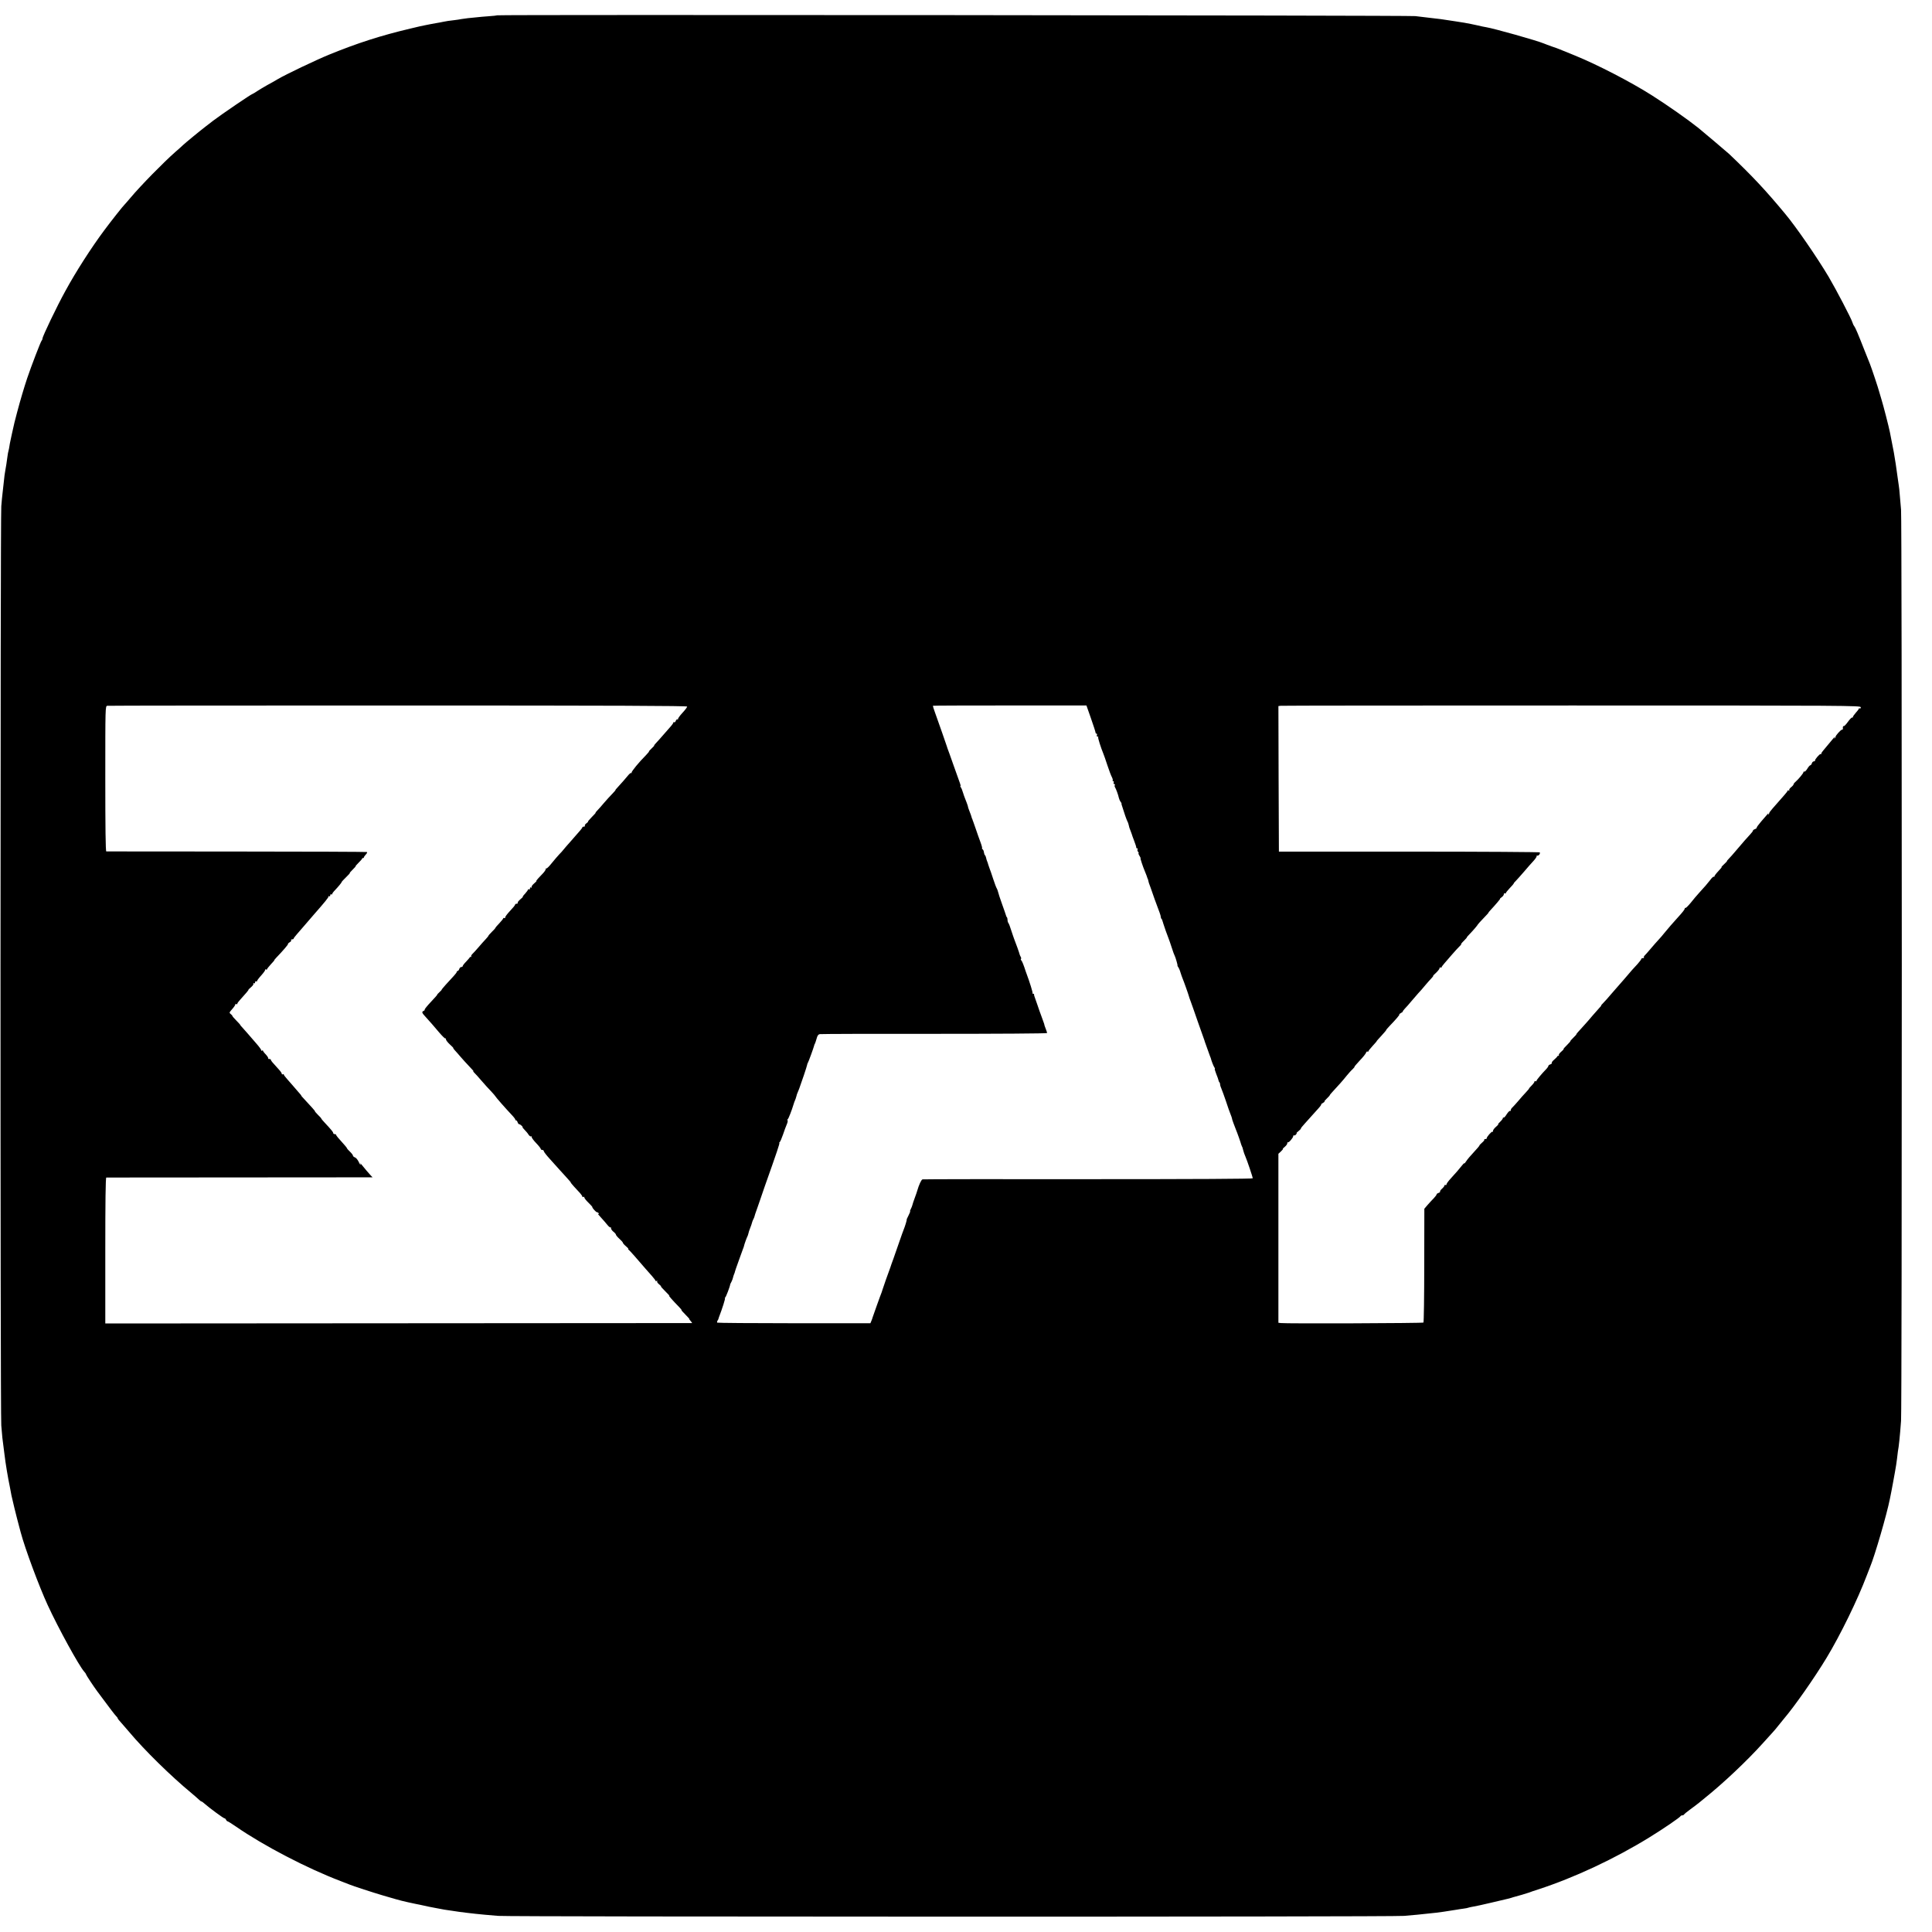 <?xml version="1.0" standalone="no"?>
<!DOCTYPE svg PUBLIC "-//W3C//DTD SVG 20010904//EN"
 "http://www.w3.org/TR/2001/REC-SVG-20010904/DTD/svg10.dtd">
<svg version="1.0" xmlns="http://www.w3.org/2000/svg"
 width="1954pt" height="1954pt" viewBox="0 0 1954 1954"
 preserveAspectRatio="xMidYMid meet">
<g transform="translate(0,1954) scale(0.1,-0.1)"
fill="#000000" stroke="none">
<path d="M5029 19385 c-3 -2 -41 -6 -84 -9 -44 -3 -100 -8 -125 -11 -25 -2
-65 -7 -90 -9 -25 -3 -54 -7 -65 -9 -11 -3 -47 -8 -80 -12 -33 -3 -78 -10
-100 -15 -22 -5 -56 -11 -75 -14 -19 -3 -46 -8 -60 -11 -14 -3 -36 -8 -50 -10
-14 -2 -81 -17 -150 -34 -300 -71 -533 -146 -820 -263 -139 -57 -436 -199
-520 -248 -26 -16 -74 -43 -106 -60 -33 -18 -78 -46 -102 -61 -24 -16 -45 -29
-48 -29 -11 0 -317 -209 -396 -269 -25 -20 -61 -47 -79 -61 -49 -37 -212 -171
-230 -189 -9 -9 -43 -40 -77 -69 -117 -103 -349 -339 -452 -462 -30 -36 -58
-67 -61 -70 -12 -10 -137 -168 -206 -261 -130 -175 -286 -417 -393 -614 -84
-152 -230 -457 -230 -478 0 -7 -4 -17 -9 -22 -10 -11 -106 -261 -146 -380 -32
-96 -68 -217 -102 -345 -25 -93 -29 -111 -52 -215 -6 -27 -13 -61 -16 -75 -3
-14 -8 -38 -10 -54 -2 -15 -6 -35 -9 -45 -3 -9 -8 -36 -11 -61 -8 -60 -14
-100 -20 -130 -6 -28 -11 -68 -20 -155 -3 -33 -8 -73 -10 -90 -2 -16 -8 -73
-12 -125 -10 -121 -11 -9173 0 -9297 4 -51 9 -108 11 -125 5 -34 11 -84 22
-173 9 -79 34 -231 55 -330 5 -27 12 -63 15 -80 4 -23 50 -212 78 -315 2 -8 9
-35 16 -60 44 -165 185 -544 273 -735 108 -234 315 -611 368 -671 11 -11 19
-24 19 -28 0 -6 78 -124 113 -171 133 -179 178 -238 191 -251 9 -8 16 -18 16
-22 0 -4 17 -26 38 -48 20 -23 55 -63 77 -89 154 -184 424 -449 630 -619 33
-28 68 -58 78 -68 10 -10 21 -18 25 -18 4 0 18 -10 32 -23 46 -41 190 -147
200 -147 6 0 13 -7 16 -15 4 -8 10 -15 14 -15 5 0 44 -24 87 -54 282 -195 719
-422 1058 -551 39 -15 79 -31 90 -35 29 -13 248 -84 330 -108 107 -32 180 -52
182 -52 2 -1 8 -2 15 -4 22 -6 112 -26 138 -31 14 -3 36 -7 50 -10 74 -17 95
-21 170 -35 30 -6 64 -12 75 -14 11 -2 45 -7 75 -11 30 -4 63 -9 74 -11 10 -2
41 -6 70 -9 28 -3 71 -8 96 -11 25 -3 65 -7 90 -9 25 -2 88 -7 140 -12 120
-10 9045 -11 9160 0 47 4 108 10 135 12 28 3 70 7 95 10 25 3 68 7 95 10 28 4
61 8 75 10 56 8 116 18 135 21 11 2 40 7 65 10 25 3 48 8 51 10 4 2 24 6 45
10 22 3 104 21 184 40 184 43 192 45 210 51 8 3 20 7 26 8 28 7 131 37 149 44
11 5 52 19 90 31 367 119 777 311 1130 529 138 85 307 200 313 214 2 4 10 7
17 7 7 0 15 4 17 8 2 5 30 28 63 52 33 24 74 55 91 69 17 14 42 35 55 45 185
148 429 378 588 555 36 40 80 88 96 106 17 18 44 50 60 71 17 21 42 52 56 69
110 129 310 415 434 620 139 230 314 589 405 830 12 33 28 74 35 90 46 110
168 528 199 685 2 14 10 50 16 80 6 30 13 66 15 80 3 14 12 63 20 110 9 47 18
108 21 135 3 28 7 61 9 75 10 51 20 149 32 310 10 126 10 9112 0 9215 -4 44
-10 112 -13 150 -3 39 -7 81 -10 95 -2 14 -6 45 -10 70 -8 67 -33 231 -40 265
-5 26 -26 134 -40 205 -11 55 -66 269 -85 330 -11 36 -22 72 -24 81 -4 21 -80
248 -93 279 -6 14 -31 77 -56 140 -65 166 -91 227 -103 242 -6 7 -14 24 -18
38 -11 38 -164 331 -240 460 -118 198 -329 505 -442 640 -202 243 -330 379
-565 603 -17 16 -271 231 -312 264 -104 83 -313 230 -471 330 -211 134 -555
312 -780 403 -71 29 -139 56 -150 61 -11 5 -47 18 -80 29 -33 12 -69 25 -80
30 -68 29 -505 152 -585 165 -14 2 -54 10 -90 19 -36 8 -94 20 -130 26 -36 5
-78 12 -95 15 -105 17 -170 26 -300 40 -27 3 -72 9 -100 12 -54 8 -9279 16
-9286 8z m1921 -6991 c0 -7 -22 -36 -49 -65 -27 -29 -47 -58 -44 -63 3 -5 1
-6 -5 -2 -6 3 -13 -3 -17 -14 -4 -11 -11 -18 -16 -15 -5 4 -9 2 -9 -3 0 -5
-10 -20 -22 -34 -13 -14 -48 -54 -78 -89 -30 -35 -65 -74 -77 -86 -12 -13 -20
-23 -16 -23 3 0 -9 -13 -27 -30 -18 -16 -29 -30 -26 -30 3 0 -11 -17 -31 -38
-71 -71 -148 -165 -145 -176 2 -6 0 -8 -4 -4 -3 4 -19 -8 -33 -26 -26 -32 -65
-76 -108 -123 -12 -12 -20 -23 -18 -23 3 0 -12 -17 -32 -38 -21 -21 -58 -62
-83 -91 -25 -30 -55 -64 -68 -77 -13 -13 -21 -24 -18 -24 3 0 -15 -20 -40 -45
-24 -25 -41 -45 -37 -45 4 0 -3 -7 -15 -16 -12 -8 -20 -20 -17 -25 4 -5 -1 -9
-9 -9 -9 0 -16 -3 -16 -7 0 -8 -14 -24 -118 -142 -31 -35 -64 -72 -72 -83 -8
-11 -28 -33 -45 -50 -16 -17 -50 -57 -76 -89 -25 -32 -49 -55 -53 -52 -3 3 -6
1 -6 -6 0 -7 -12 -26 -27 -42 -16 -16 -38 -41 -51 -54 -13 -14 -20 -25 -17
-25 4 0 -7 -12 -24 -26 -17 -14 -28 -31 -24 -36 3 -7 1 -8 -5 -4 -7 4 -12 1
-12 -9 0 -9 -4 -13 -10 -10 -5 3 -10 2 -10 -2 0 -5 -13 -23 -29 -41 -17 -17
-27 -32 -24 -32 4 0 -7 -12 -25 -26 -17 -15 -29 -30 -26 -35 3 -5 -2 -9 -10
-9 -9 0 -16 -4 -16 -9 0 -6 -22 -33 -50 -62 -27 -29 -50 -58 -50 -66 0 -8 -4
-11 -10 -8 -5 3 -10 2 -10 -2 0 -5 -18 -28 -40 -51 -22 -22 -40 -44 -40 -47 0
-3 -16 -21 -35 -39 -19 -19 -35 -37 -35 -40 0 -3 -12 -18 -27 -34 -16 -16 -48
-53 -73 -82 -25 -29 -53 -60 -62 -68 -9 -9 -15 -19 -12 -24 3 -5 2 -7 -3 -6
-4 2 -9 0 -11 -4 -2 -4 -18 -23 -37 -43 -19 -19 -35 -40 -35 -45 0 -6 -6 -10
-14 -10 -8 0 -18 -9 -21 -20 -3 -11 -11 -20 -16 -20 -5 0 -9 -4 -9 -9 0 -5
-15 -25 -32 -43 -57 -60 -126 -138 -121 -138 2 0 -8 -11 -23 -25 -15 -14 -25
-25 -22 -25 3 0 -25 -32 -63 -72 -37 -39 -66 -75 -64 -79 3 -4 -2 -9 -10 -13
-22 -8 -19 -20 21 -62 52 -58 74 -82 136 -156 31 -36 59 -64 62 -60 3 3 6 -1
6 -9 0 -8 18 -32 40 -52 23 -20 38 -37 35 -37 -3 0 4 -10 15 -22 12 -13 38
-42 58 -66 20 -24 61 -68 90 -99 30 -30 48 -52 40 -48 -7 5 -4 -1 7 -12 11
-10 45 -48 75 -83 30 -35 74 -84 98 -108 23 -25 42 -47 42 -49 0 -5 108 -128
166 -189 23 -24 39 -46 36 -49 -3 -3 0 -5 6 -5 6 0 14 -9 17 -20 3 -11 11 -20
16 -20 6 0 17 -7 25 -15 9 -8 13 -15 9 -15 -3 0 6 -12 20 -26 14 -14 33 -36
41 -50 9 -13 21 -21 27 -17 5 3 7 2 4 -4 -3 -5 16 -33 44 -62 27 -28 49 -56
49 -62 0 -5 7 -9 15 -9 8 0 15 -6 15 -12 0 -7 27 -42 60 -78 32 -36 76 -84 97
-108 21 -24 57 -63 79 -87 23 -25 40 -45 37 -45 -2 0 13 -19 34 -42 21 -22 48
-52 61 -66 12 -14 22 -29 22 -34 0 -5 5 -6 10 -3 6 3 10 1 10 -6 0 -7 19 -31
42 -53 23 -23 41 -42 39 -44 -4 -6 37 -52 47 -52 6 0 14 -5 18 -12 5 -7 2 -8
-7 -3 -8 4 4 -12 27 -36 22 -24 52 -58 66 -76 14 -18 29 -29 32 -26 3 4 6 -1
6 -10 0 -8 11 -24 25 -35 14 -11 25 -24 25 -30 0 -5 16 -24 35 -41 19 -17 35
-35 35 -40 0 -5 14 -21 31 -35 17 -14 27 -26 23 -26 -4 0 -1 -6 7 -12 13 -11
77 -83 171 -193 15 -16 42 -48 62 -70 19 -22 36 -44 36 -48 0 -5 5 -5 12 -1 6
4 8 3 4 -4 -3 -6 6 -20 20 -31 15 -12 23 -21 19 -21 -4 0 17 -23 46 -52 29
-28 46 -48 38 -43 -14 8 33 -46 98 -112 18 -18 29 -33 26 -33 -4 0 14 -20 39
-45 25 -25 43 -45 40 -45 -3 0 3 -9 13 -20 10 -11 16 -20 14 -21 -2 0 -1338
-1 -2969 -2 l-2965 -2 0 738 c0 490 3 737 10 738 5 0 614 1 1351 1 l1342 1
-20 21 c-19 20 -59 68 -94 111 -8 11 -13 14 -9 8 3 -7 4 -13 1 -13 -3 0 -12
16 -21 35 -10 19 -25 37 -36 40 -10 4 -19 11 -19 17 0 6 -13 24 -30 40 -16 15
-30 31 -30 34 0 3 -11 18 -24 32 -65 72 -86 97 -86 104 0 5 -7 8 -15 8 -8 0
-15 5 -15 11 0 10 -17 31 -87 106 -18 19 -33 37 -33 40 0 3 -16 21 -35 39 -18
19 -32 34 -29 34 5 0 -40 51 -107 122 -20 21 -35 38 -32 38 2 0 -12 17 -31 38
-18 20 -44 50 -57 66 -13 15 -39 44 -56 64 -18 20 -33 40 -33 45 0 4 -5 5 -10
2 -5 -3 -10 -1 -10 5 0 7 -13 26 -29 43 -68 74 -81 90 -81 98 0 5 -7 9 -17 9
-9 0 -14 3 -10 6 3 3 -7 20 -23 38 -17 17 -30 35 -30 39 0 5 -5 5 -10 2 -6 -4
-9 -2 -8 3 2 5 -20 35 -49 68 -28 32 -69 79 -90 104 -21 24 -46 52 -55 62 -10
10 -18 20 -18 22 0 3 -18 23 -40 45 -22 22 -40 43 -40 47 0 4 -8 12 -17 19
-16 12 -14 16 15 49 18 20 32 41 32 47 0 6 5 7 10 4 6 -3 10 -2 10 3 0 6 12
23 28 40 54 59 90 102 85 102 -2 0 9 12 26 26 17 14 28 31 24 36 -3 7 -1 8 5
4 7 -4 12 -1 12 9 0 9 5 13 10 10 6 -3 10 -2 10 4 0 5 19 31 43 57 23 26 41
51 39 56 -1 5 2 7 8 3 5 -3 10 -3 10 2 0 4 18 27 40 51 22 23 38 42 35 42 -2
0 6 10 18 23 72 75 124 136 120 140 -3 3 5 10 16 17 12 6 19 15 16 21 -4 5 1
9 9 9 9 0 16 3 16 8 0 4 15 23 33 44 17 20 50 57 72 83 50 59 51 60 100 116
109 124 150 174 147 182 -1 5 2 6 8 2 5 -3 10 1 10 10 0 9 5 13 10 10 6 -3 10
-2 10 4 0 5 12 22 28 38 35 37 68 77 68 83 0 3 19 24 44 48 24 23 41 42 38 42
-4 0 9 16 29 35 20 19 33 35 30 35 -3 0 10 15 29 34 20 19 36 38 37 43 1 4 5
7 10 5 4 -1 7 2 7 6 0 5 9 18 20 30 11 11 16 23 12 25 -4 2 -596 5 -1317 5
-720 0 -1315 1 -1320 1 -7 1 -10 242 -10 736 0 729 0 734 20 737 11 2 1335 3
2942 3 2188 0 2923 -3 2923 -11z m4084 -120 c25 -71 46 -136 46 -142 0 -7 4
-12 10 -12 5 0 7 -7 4 -15 -4 -8 -1 -15 7 -15 7 0 10 -3 6 -6 -5 -5 27 -106
53 -169 5 -11 23 -63 40 -115 17 -52 38 -107 46 -121 7 -14 11 -29 7 -33 -3
-3 -1 -6 5 -6 6 0 9 -7 6 -15 -4 -8 -1 -15 6 -15 6 0 8 -4 5 -10 -3 -5 -3 -16
2 -22 11 -18 33 -78 39 -108 3 -13 11 -31 17 -39 7 -8 11 -16 10 -17 -1 -2 -1
-9 2 -16 28 -91 48 -146 56 -162 6 -10 13 -29 15 -42 2 -13 9 -36 16 -51 6
-16 12 -32 14 -38 1 -5 12 -37 25 -70 13 -33 22 -63 21 -67 -1 -5 3 -8 9 -8 5
0 7 -5 4 -10 -4 -6 -1 -17 5 -25 7 -8 9 -15 5 -15 -4 0 0 -11 9 -25 9 -14 14
-25 11 -25 -4 0 23 -84 45 -135 10 -24 23 -57 25 -67 2 -5 3 -9 5 -10 1 -2 3
-11 5 -21 2 -10 7 -26 11 -35 4 -9 8 -21 10 -27 4 -16 80 -227 93 -258 6 -16
11 -34 11 -41 0 -7 3 -16 8 -20 4 -4 8 -12 8 -17 1 -5 2 -10 4 -11 1 -2 3 -10
5 -18 5 -18 43 -127 55 -155 5 -11 18 -51 31 -90 12 -38 25 -74 29 -80 8 -13
33 -100 29 -101 -2 0 1 -7 7 -15 6 -8 17 -32 23 -54 7 -22 16 -49 21 -60 11
-25 61 -166 64 -180 1 -5 9 -30 19 -55 9 -25 42 -117 72 -205 31 -88 59 -167
62 -175 3 -8 7 -19 8 -25 3 -9 40 -112 52 -145 4 -8 7 -17 8 -20 7 -30 30 -88
38 -97 5 -7 7 -13 3 -13 -3 0 4 -24 15 -52 12 -29 22 -58 23 -65 1 -7 5 -16 9
-19 4 -4 7 -14 7 -22 0 -8 6 -28 14 -45 8 -18 28 -75 46 -127 17 -52 35 -104
40 -115 10 -23 22 -59 21 -62 -1 -3 26 -76 39 -108 12 -27 51 -138 53 -150 2
-5 5 -14 8 -20 4 -5 9 -23 13 -40 4 -16 13 -43 21 -60 18 -41 75 -210 75 -222
0 -6 -575 -9 -1662 -9 -915 1 -1670 0 -1678 -2 -12 -3 -36 -54 -54 -117 -2 -5
-5 -17 -8 -25 -29 -79 -40 -112 -42 -123 -1 -6 -8 -22 -14 -34 -7 -13 -10 -23
-7 -23 3 0 -4 -19 -16 -42 -12 -24 -21 -43 -19 -43 4 0 -18 -72 -30 -100 -5
-11 -24 -65 -43 -120 -19 -55 -47 -134 -61 -175 -15 -41 -29 -79 -30 -85 -2
-5 -6 -17 -9 -25 -9 -21 -69 -193 -72 -205 -1 -5 -5 -17 -8 -25 -9 -20 -88
-242 -92 -255 -1 -5 -6 -21 -12 -34 l-10 -24 -772 0 c-424 0 -774 3 -777 6 -3
3 -2 12 2 19 5 7 9 15 10 18 0 3 3 12 6 20 33 85 66 190 60 190 -4 0 -2 4 3 8
8 6 49 113 50 132 1 3 6 15 13 27 6 12 13 30 15 40 2 10 7 26 11 35 4 9 9 22
10 30 2 7 6 20 9 28 3 8 17 49 32 90 15 41 32 89 38 105 7 17 12 32 12 35 1
10 28 85 34 95 3 6 7 16 8 22 6 25 10 38 22 68 7 17 14 38 16 47 2 9 8 25 13
35 6 10 11 23 12 28 4 17 8 28 30 90 12 33 24 67 26 75 2 8 24 71 48 140 125
352 154 440 148 440 -4 0 -2 4 3 8 6 4 21 39 34 77 13 39 30 85 38 103 8 18
12 36 8 41 -3 5 -2 11 3 13 6 2 41 92 56 143 2 6 6 18 9 28 4 9 10 25 14 35 3
9 7 23 9 30 1 8 6 21 10 30 4 9 8 19 9 22 1 3 4 12 8 20 20 53 79 228 80 240
1 8 4 17 7 20 5 5 60 156 64 175 1 6 4 15 8 20 3 6 11 29 17 51 8 31 17 43 34
45 12 2 534 4 1160 3 625 0 1137 3 1137 8 0 4 -4 17 -9 30 -10 24 -21 57 -20
61 0 1 -11 31 -24 67 -14 36 -34 94 -46 130 -13 36 -25 72 -28 80 -4 8 -5 18
-5 23 1 4 -3 7 -10 7 -6 0 -9 3 -5 6 4 5 -30 114 -60 194 -3 8 -7 20 -9 25
-19 60 -39 111 -46 113 -4 2 -6 8 -2 13 3 5 2 15 -3 22 -4 6 -8 17 -10 22 -2
13 -42 124 -53 150 -5 11 -18 52 -31 90 -12 39 -25 74 -30 79 -5 6 -9 20 -9
31 0 12 -3 25 -7 29 -4 3 -8 12 -9 19 -2 7 -19 57 -39 112 -20 55 -38 111 -41
125 -3 13 -9 29 -13 35 -4 5 -21 48 -36 95 -15 47 -32 96 -38 110 -5 14 -11
31 -13 38 -1 8 -6 21 -10 30 -4 9 -9 26 -11 37 -2 10 -7 22 -11 25 -4 3 -9 16
-11 30 -1 14 -8 28 -15 32 -6 4 -8 8 -4 8 4 0 -3 28 -16 63 -13 34 -33 91 -45
127 -13 36 -25 72 -28 80 -4 8 -7 18 -8 23 -2 4 -3 8 -5 10 -1 1 -3 9 -5 17
-2 8 -9 29 -16 45 -6 17 -14 36 -16 43 -1 6 -5 18 -6 25 -5 15 -16 45 -27 72
-5 11 -14 38 -21 60 -6 22 -16 46 -22 53 -5 6 -7 12 -3 12 3 0 1 12 -5 28 -6
15 -35 97 -65 182 -30 85 -57 162 -61 170 -3 8 -7 20 -8 25 -3 12 -83 239
-118 337 -14 37 -23 68 -22 70 2 2 352 3 778 3 l775 0 46 -131z m7786 113 c0
-10 -4 -15 -10 -12 -5 3 -10 2 -10 -2 0 -5 -13 -23 -30 -41 -16 -18 -30 -38
-30 -43 0 -6 -3 -8 -7 -6 -5 3 -24 -17 -43 -43 -19 -27 -38 -46 -42 -44 -7 5
-12 -10 -9 -28 0 -5 -4 -8 -10 -8 -11 0 -64 -59 -64 -71 0 -4 -4 -11 -9 -16
-5 -5 -6 -2 -2 7 6 12 5 12 -6 -1 -71 -86 -96 -114 -110 -132 -10 -11 -18 -25
-18 -30 0 -6 -3 -8 -6 -4 -7 7 -60 -54 -57 -65 2 -4 -3 -8 -11 -8 -8 0 -18 -9
-21 -20 -3 -11 -11 -20 -16 -20 -5 0 -19 -16 -30 -35 -12 -19 -25 -32 -30 -29
-5 3 -9 0 -9 -6 0 -10 -48 -69 -82 -99 -10 -8 -18 -19 -18 -24 0 -5 -11 -18
-25 -29 -14 -11 -22 -24 -19 -30 4 -7 2 -8 -4 -4 -7 4 -12 4 -12 -1 0 -4 -15
-24 -33 -44 -114 -128 -152 -173 -152 -180 0 -4 -4 -11 -9 -16 -5 -5 -6 -2 -2
7 4 8 0 6 -8 -5 -9 -11 -38 -44 -64 -74 -26 -30 -46 -58 -45 -62 2 -4 -6 -11
-17 -14 -11 -4 -20 -10 -20 -15 0 -5 -12 -21 -27 -37 -25 -26 -74 -82 -158
-181 -16 -20 -42 -48 -57 -64 -15 -15 -25 -28 -22 -28 3 0 -10 -13 -28 -30
-18 -16 -30 -30 -26 -30 4 0 -11 -18 -33 -41 -21 -22 -39 -46 -39 -51 0 -6 -3
-8 -6 -5 -4 4 -20 -10 -35 -31 -33 -42 -57 -70 -114 -132 -22 -24 -61 -70 -86
-102 -26 -31 -49 -54 -53 -51 -3 3 -6 1 -6 -4 0 -11 -20 -37 -75 -97 -42 -46
-95 -107 -130 -150 -16 -21 -43 -52 -60 -70 -16 -17 -52 -58 -80 -91 -27 -32
-55 -64 -62 -70 -7 -7 -9 -15 -6 -19 4 -3 -1 -6 -10 -6 -9 0 -17 -4 -17 -9 0
-5 -17 -27 -37 -50 -41 -43 -63 -68 -134 -152 -26 -30 -57 -66 -70 -80 -13
-14 -44 -50 -68 -78 -24 -29 -57 -66 -73 -82 -16 -16 -27 -29 -24 -29 3 0 -7
-13 -22 -28 -15 -16 -45 -50 -67 -76 -22 -26 -53 -63 -70 -81 -78 -85 -95
-105 -91 -105 3 0 -11 -16 -31 -35 -20 -19 -33 -35 -30 -35 3 0 -13 -18 -35
-40 -23 -22 -38 -40 -34 -40 4 0 -6 -12 -23 -26 -17 -14 -28 -30 -25 -35 3 -5
2 -8 -3 -7 -4 2 -10 -1 -13 -7 -2 -5 -17 -21 -32 -33 -16 -13 -26 -28 -23 -32
3 -5 -4 -11 -15 -15 -11 -3 -20 -11 -20 -16 0 -5 -8 -17 -17 -27 -54 -56 -103
-115 -103 -123 0 -6 -4 -7 -10 -4 -5 3 -10 2 -10 -4 0 -6 -13 -24 -30 -41 -16
-16 -28 -30 -25 -30 2 0 -13 -17 -33 -39 -20 -21 -55 -60 -77 -87 -22 -26 -48
-54 -57 -63 -10 -8 -18 -21 -18 -29 0 -7 -4 -11 -8 -8 -5 3 -19 -12 -33 -33
-13 -22 -27 -37 -31 -34 -5 2 -8 0 -8 -6 0 -6 -12 -22 -27 -36 -15 -14 -24
-25 -20 -25 5 0 -5 -12 -22 -26 -17 -14 -31 -33 -31 -42 0 -8 -3 -13 -6 -9 -7
7 -60 -54 -57 -65 2 -4 -5 -8 -14 -8 -9 0 -14 -3 -10 -6 3 -3 -8 -18 -24 -31
-16 -14 -28 -27 -26 -29 1 -2 -24 -32 -56 -66 -33 -35 -68 -76 -78 -93 -11
-16 -19 -26 -19 -21 0 5 -10 -4 -22 -20 -29 -37 -62 -75 -115 -133 -23 -25
-43 -52 -43 -59 0 -7 -4 -10 -10 -7 -5 3 -10 1 -10 -4 0 -6 -11 -21 -25 -33
-13 -11 -22 -25 -20 -29 3 -4 -4 -10 -15 -14 -11 -3 -20 -10 -20 -15 0 -5 -12
-21 -27 -37 -16 -16 -44 -47 -63 -68 l-34 -40 -1 -572 c0 -314 -4 -575 -8
-579 -7 -7 -1401 -12 -1444 -5 l-23 3 0 855 0 854 26 24 c15 14 23 25 19 25
-4 0 4 9 19 21 14 11 26 28 26 36 0 9 3 14 6 10 8 -7 54 46 54 63 0 6 3 9 8 7
4 -3 13 1 20 9 7 8 10 14 6 14 -4 0 5 10 20 21 15 12 25 23 23 25 -2 2 17 26
42 53 25 27 57 63 71 79 14 15 42 47 63 70 21 23 34 42 30 42 -4 1 3 7 17 15
14 8 21 14 16 15 -4 0 6 13 23 29 17 16 31 32 31 35 0 3 15 21 33 40 52 56
100 109 137 156 19 23 46 54 60 66 14 13 22 24 19 24 -3 0 20 28 52 62 32 33
61 69 65 80 3 10 10 16 15 13 5 -4 9 -2 9 2 0 5 20 30 44 56 24 26 42 47 40
47 -2 0 20 25 49 56 29 31 50 57 48 58 -2 0 14 19 35 41 64 66 105 115 97 115
-5 1 3 7 17 15 14 8 22 14 18 15 -3 0 6 12 20 28 15 15 45 49 67 76 22 26 54
63 70 81 17 17 48 53 70 80 22 26 50 58 63 71 13 13 20 24 17 24 -3 0 10 15
30 32 19 18 35 39 35 46 0 7 5 10 10 7 6 -3 10 -3 10 2 0 4 13 22 28 39 15 18
50 58 77 89 28 32 61 69 75 82 14 13 22 23 18 23 -4 0 8 16 28 35 19 19 33 35
30 35 -2 0 10 15 28 33 38 39 81 90 83 97 1 3 26 31 57 63 30 31 54 57 51 57
-2 0 6 10 18 23 53 57 104 117 99 117 -4 0 4 7 16 16 12 8 22 22 22 30 0 8 5
12 10 9 6 -3 10 -2 10 2 0 5 18 28 40 51 22 22 40 44 40 47 0 3 10 16 23 28
12 12 49 54 82 92 33 39 75 87 95 108 19 21 34 43 32 49 -1 5 1 7 5 5 5 -3 14
1 21 9 7 8 9 14 5 14 -4 0 -2 4 5 9 7 4 -585 8 -1315 8 l-1328 0 -3 736 -2
736 22 3 c13 2 1338 3 2946 3 2812 0 2922 -1 2922 -18z"/>
</g>
</svg>
